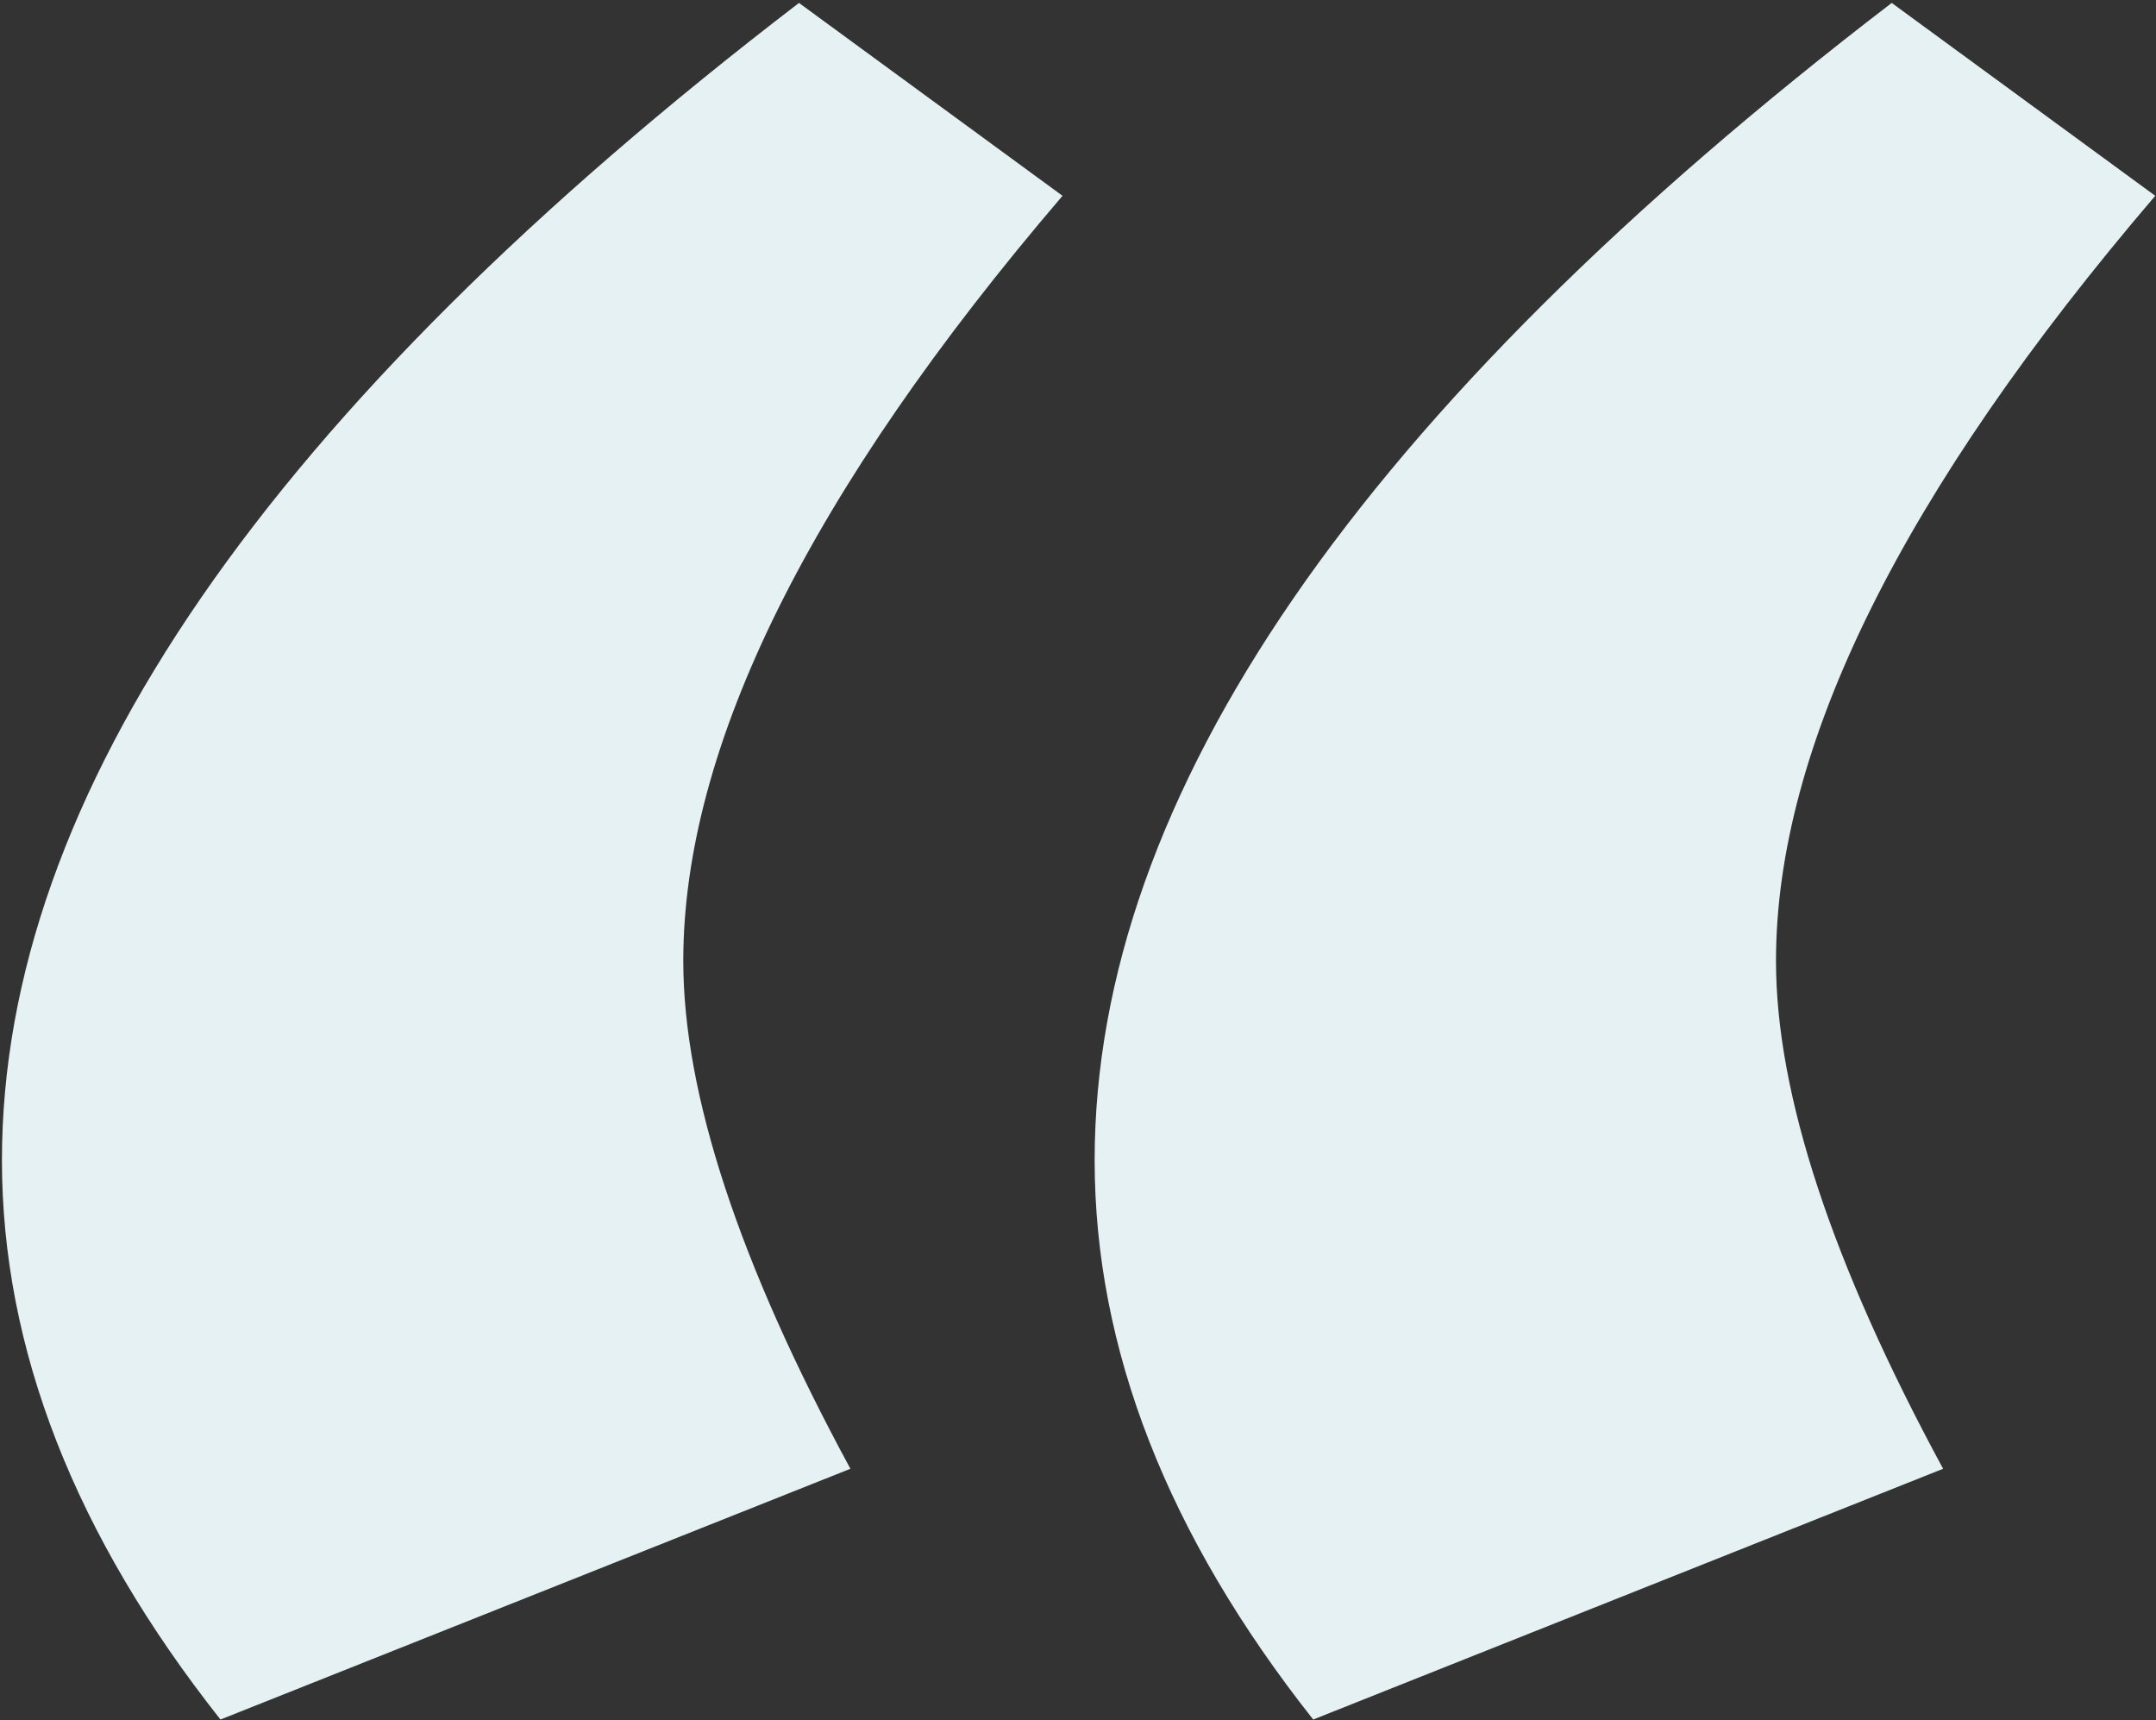 <svg width="89" height="71" viewBox="0 0 89 71" fill="none" xmlns="http://www.w3.org/2000/svg">
<rect x="0" y="0" width="89" height="71" fill="#333333" stroke="none"/>
<path d="M0.08 47.882C0.08 32.846 11.047 16.926 32.982 0.121L43.861 8.081C33.424 20.287 28.206 30.812 28.206 39.657C28.206 45.14 30.505 52.128 35.105 60.618L9.101 70.967C3.087 63.36 0.08 55.666 0.08 47.882ZM45.187 47.882C45.187 32.846 56.155 16.926 78.09 0.121L88.969 8.081C78.532 20.287 73.313 30.812 73.313 39.657C73.313 45.14 75.613 52.128 80.212 60.618L54.209 70.967C48.195 63.36 45.187 55.666 45.187 47.882Z" fill="#E5F1F3"/>
</svg>
